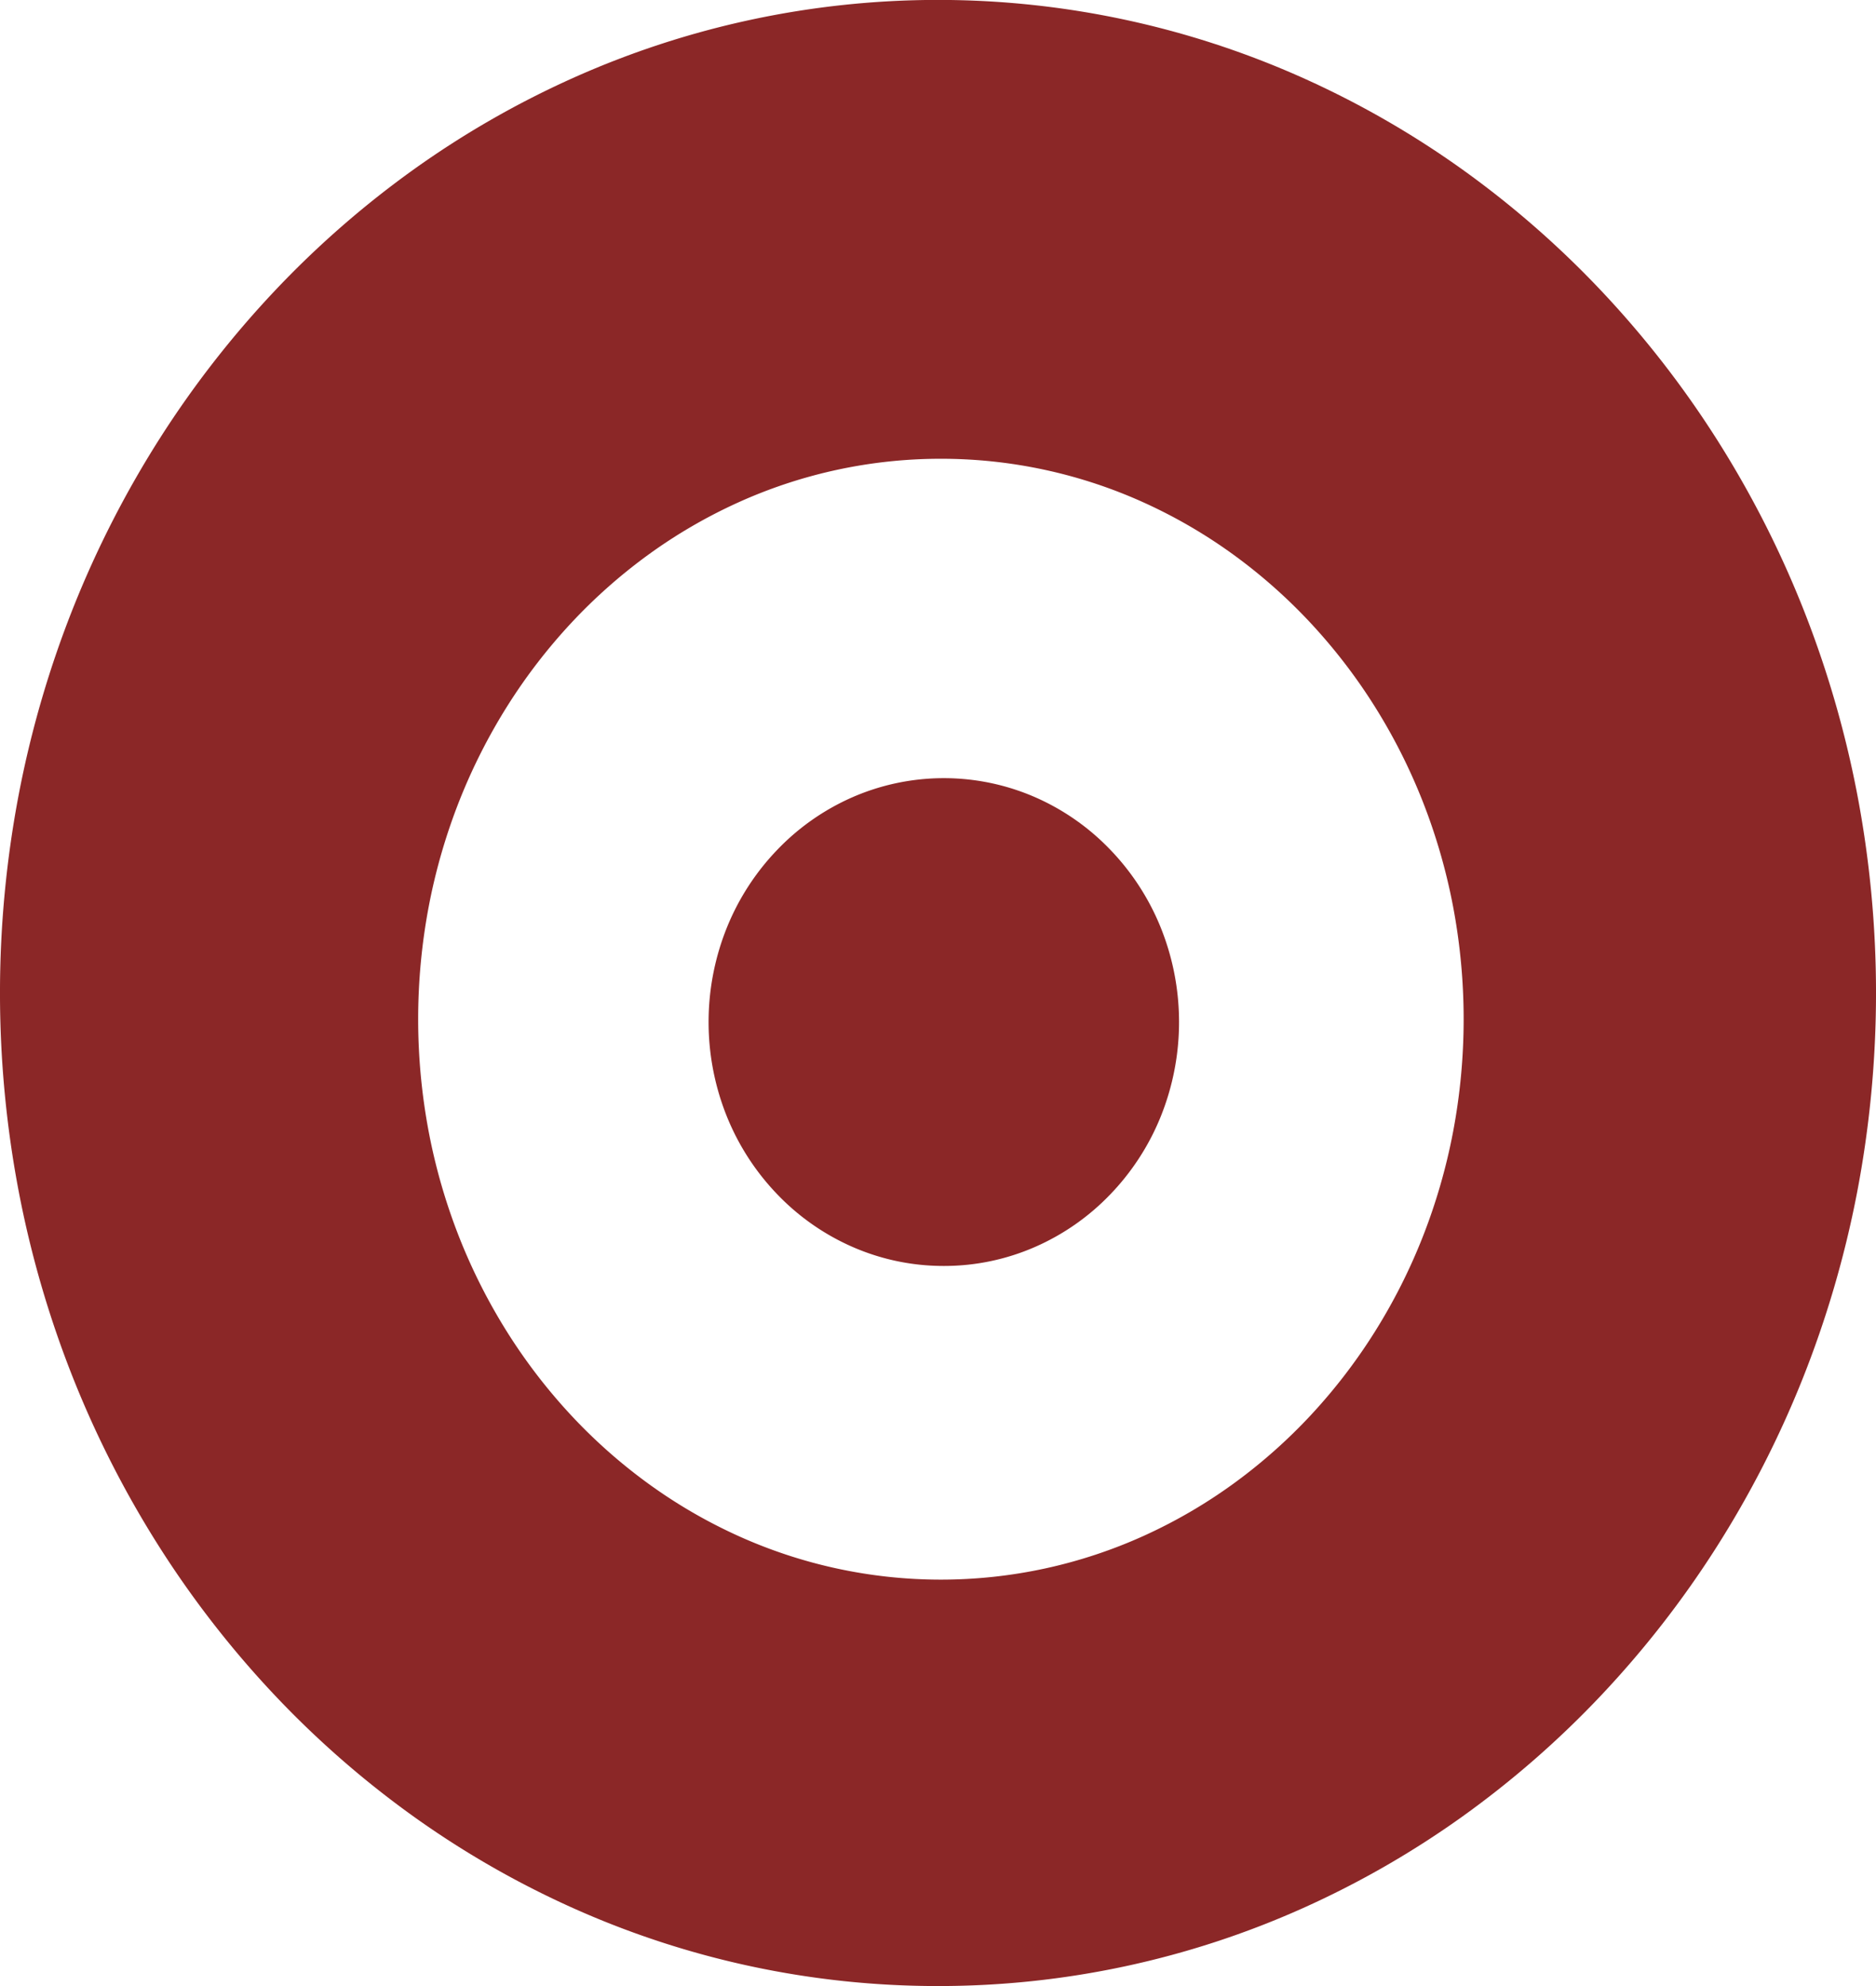 <svg xmlns="http://www.w3.org/2000/svg" viewBox="0 0 323 342">
  <defs>
    <style>
      .cls-1 {
        fill: #8b2727;
      }
    </style>
  </defs>
  <path id="Exclusion_1" data-name="Exclusion 1" class="cls-1" d="M161.5,342a153.309,153.309,0,0,1-62.863-13.438A158.913,158.913,0,0,1,71.2,312.8a165.071,165.071,0,0,1-23.9-20.881,170.513,170.513,0,0,1-19.721-25.308,174.411,174.411,0,0,1-14.89-29.047,177.55,177.55,0,0,1-9.41-32.1,182.627,182.627,0,0,1,0-68.925,177.551,177.551,0,0,1,9.41-32.1,174.411,174.411,0,0,1,14.89-29.047A170.512,170.512,0,0,1,47.3,50.085,165.073,165.073,0,0,1,71.2,29.2,158.915,158.915,0,0,1,98.637,13.438a153.614,153.614,0,0,1,125.726,0A158.913,158.913,0,0,1,251.8,29.2a165.073,165.073,0,0,1,23.9,20.881,170.515,170.515,0,0,1,19.721,25.308,174.41,174.41,0,0,1,14.89,29.047,177.543,177.543,0,0,1,9.41,32.1,182.624,182.624,0,0,1,0,68.925,177.542,177.542,0,0,1-9.41,32.1,174.41,174.41,0,0,1-14.89,29.047A170.515,170.515,0,0,1,275.7,291.915,165.068,165.068,0,0,1,251.8,312.8a158.912,158.912,0,0,1-27.433,15.766A153.312,153.312,0,0,1,161.5,342ZM162,79a84.53,84.53,0,0,0-35.032,7.583,88.284,88.284,0,0,0-15.288,8.9,92.345,92.345,0,0,0-13.32,11.784,96.072,96.072,0,0,0-10.99,14.282,98.9,98.9,0,0,0-8.3,16.392,101.16,101.16,0,0,0-5.244,18.114,104.34,104.34,0,0,0,0,38.9,101.16,101.16,0,0,0,5.244,18.114,98.894,98.894,0,0,0,8.3,16.392,96.076,96.076,0,0,0,10.99,14.282,92.345,92.345,0,0,0,13.32,11.783,88.284,88.284,0,0,0,15.288,8.9,84.651,84.651,0,0,0,70.064,0,88.284,88.284,0,0,0,15.288-8.9,92.348,92.348,0,0,0,13.32-11.783,96.077,96.077,0,0,0,10.99-14.282,98.893,98.893,0,0,0,8.3-16.392,101.16,101.16,0,0,0,5.244-18.114,104.341,104.341,0,0,0,0-38.9,101.16,101.16,0,0,0-5.244-18.114,98.894,98.894,0,0,0-8.3-16.392,96.072,96.072,0,0,0-10.99-14.282,92.348,92.348,0,0,0-13.32-11.784,88.284,88.284,0,0,0-15.288-8.9A84.53,84.53,0,0,0,162,79Zm.5,139a39.01,39.01,0,0,1-15.764-3.3,40.318,40.318,0,0,1-12.873-9,41.98,41.98,0,0,1-8.679-13.35,43.58,43.58,0,0,1,0-32.7,41.979,41.979,0,0,1,8.679-13.35,40.317,40.317,0,0,1,12.873-9,39.3,39.3,0,0,1,31.529,0,40.318,40.318,0,0,1,12.873,9,41.98,41.98,0,0,1,8.68,13.35,43.578,43.578,0,0,1,0,32.7,41.98,41.98,0,0,1-8.68,13.35,40.319,40.319,0,0,1-12.873,9A39.009,39.009,0,0,1,162.5,218Z" transform="translate(0)"/>
</svg>

